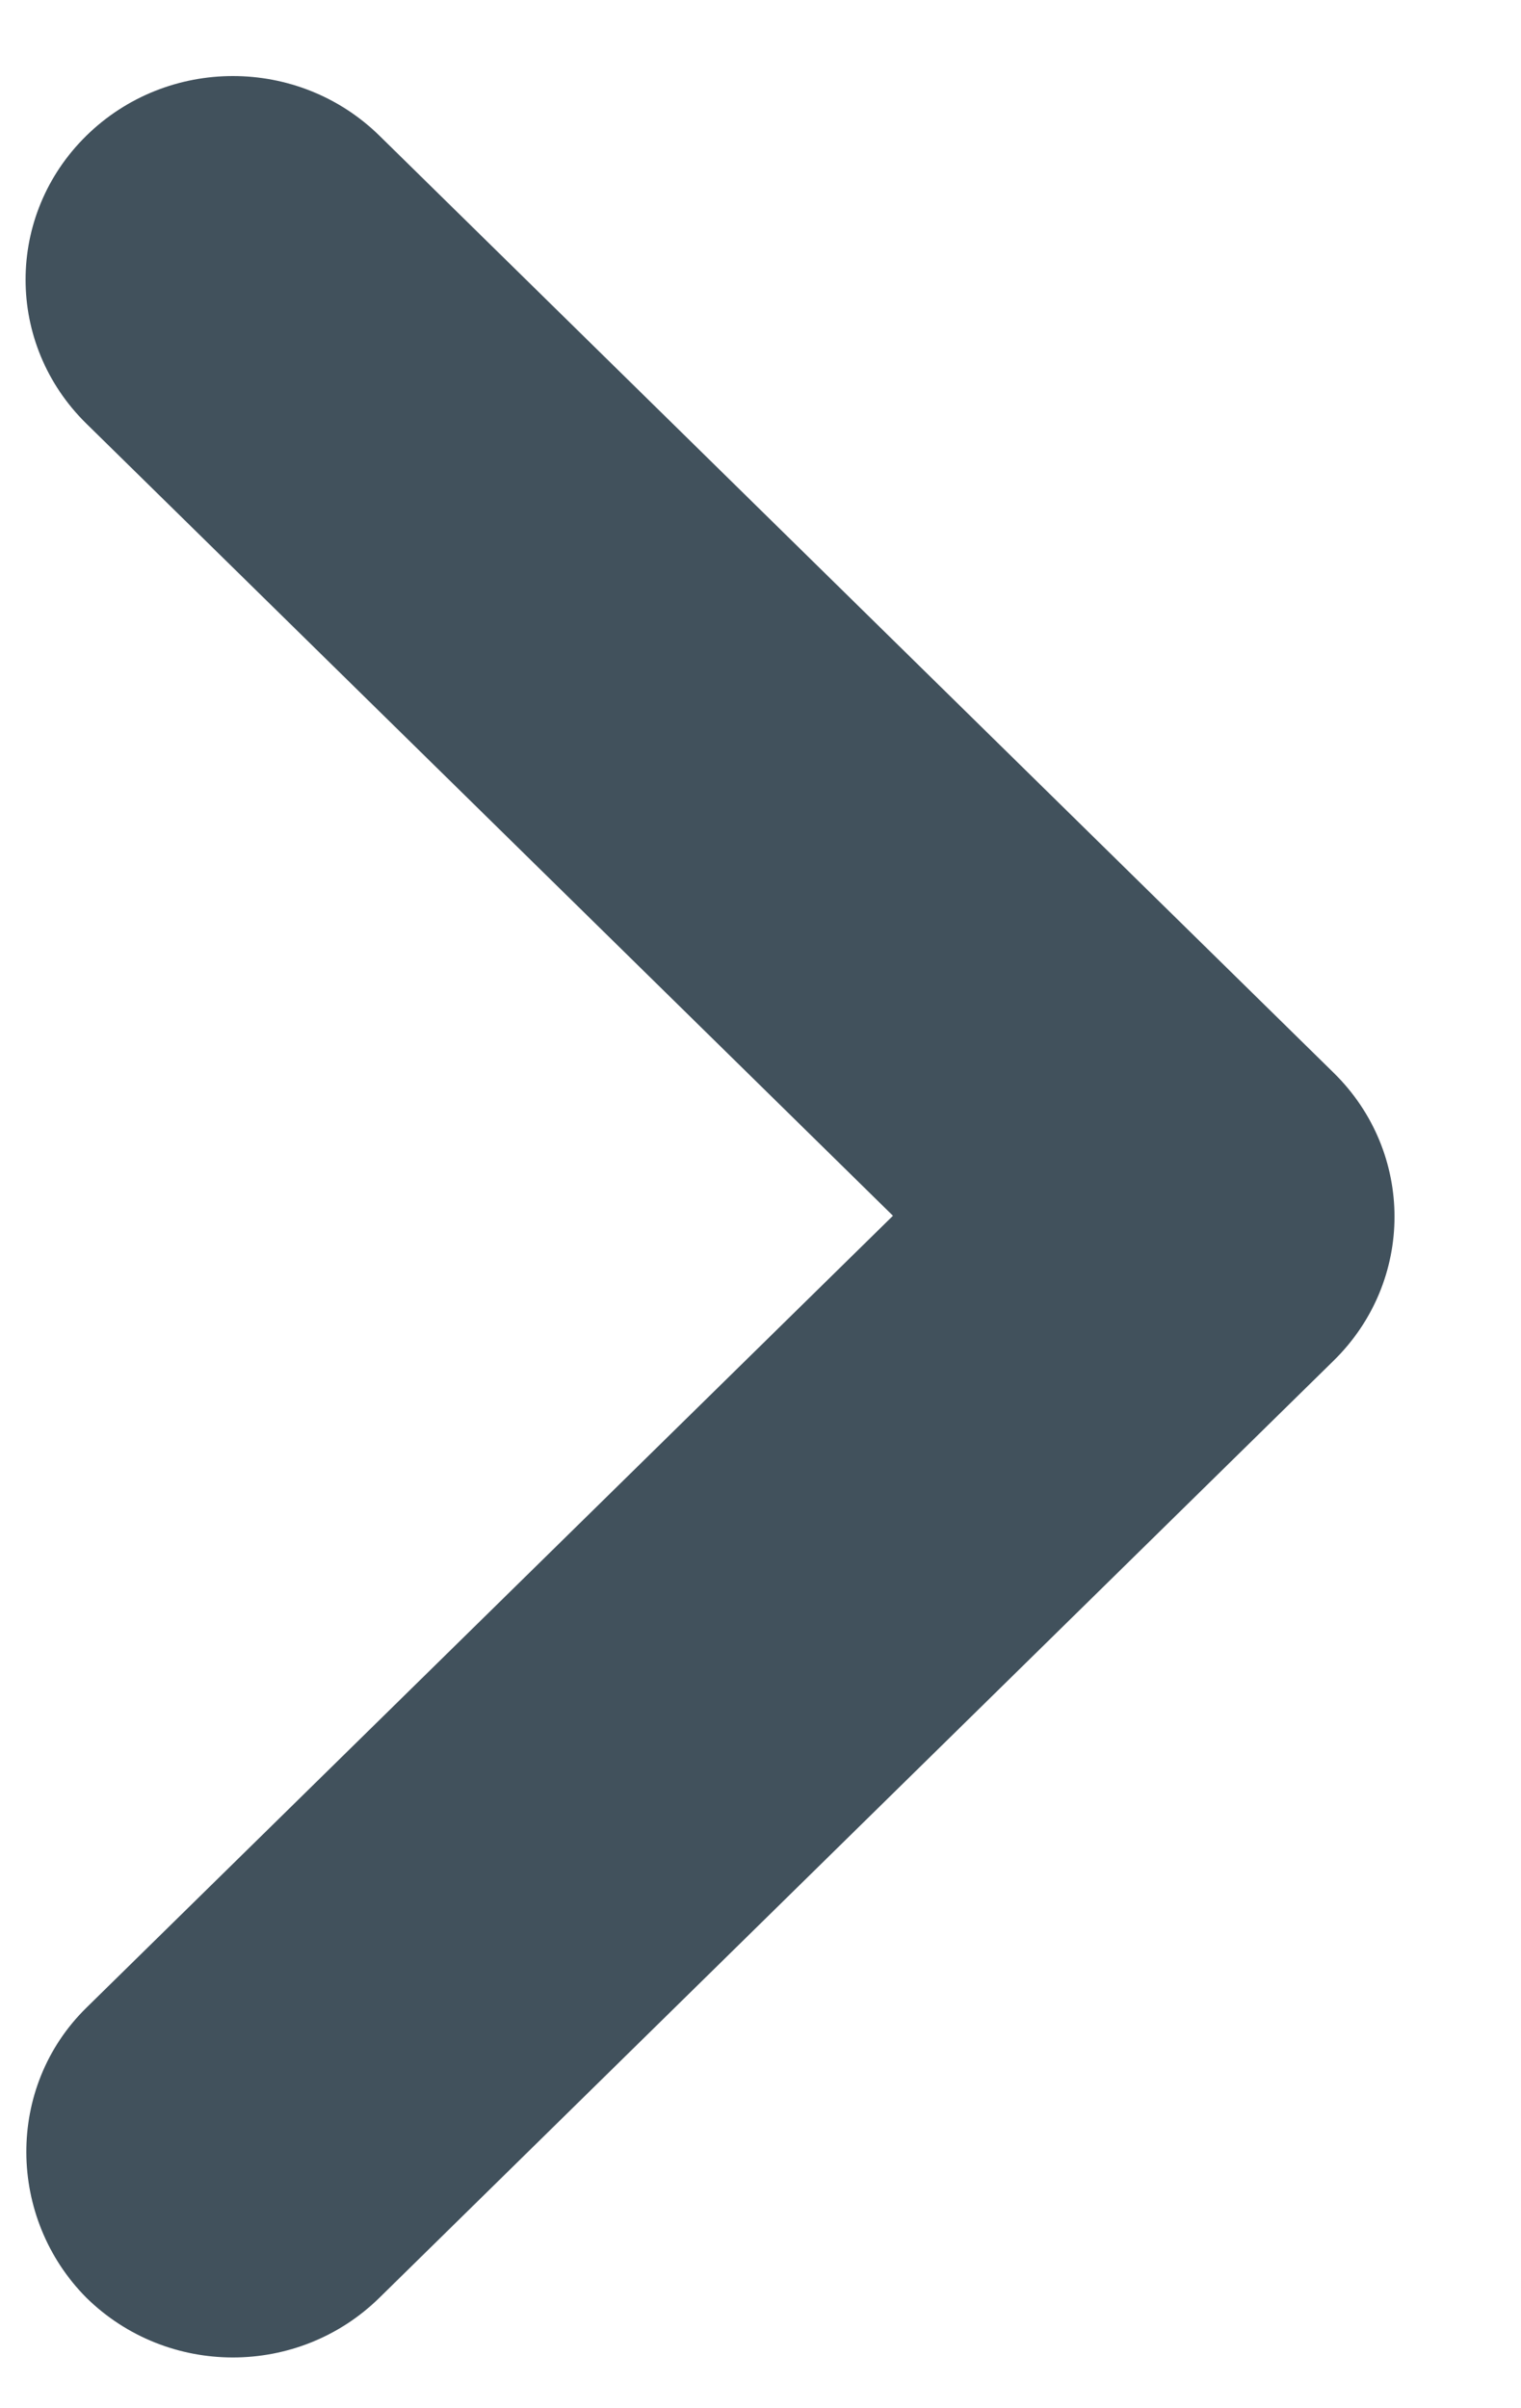<svg width="12" height="19" viewBox="0 0 12 19" fill="none" xmlns="http://www.w3.org/2000/svg">
<path d="M0.681 15.841L7.045 9.592L0.681 3.342C0.042 2.714 0.042 1.699 0.681 1.071C1.321 0.443 2.354 0.443 2.994 1.071L10.522 8.464C11.162 9.092 11.162 10.107 10.522 10.735L2.994 18.128C2.354 18.757 1.321 18.757 0.681 18.128C0.058 17.5 0.042 16.469 0.681 15.841Z" fill="#41515C"/>
</svg>
